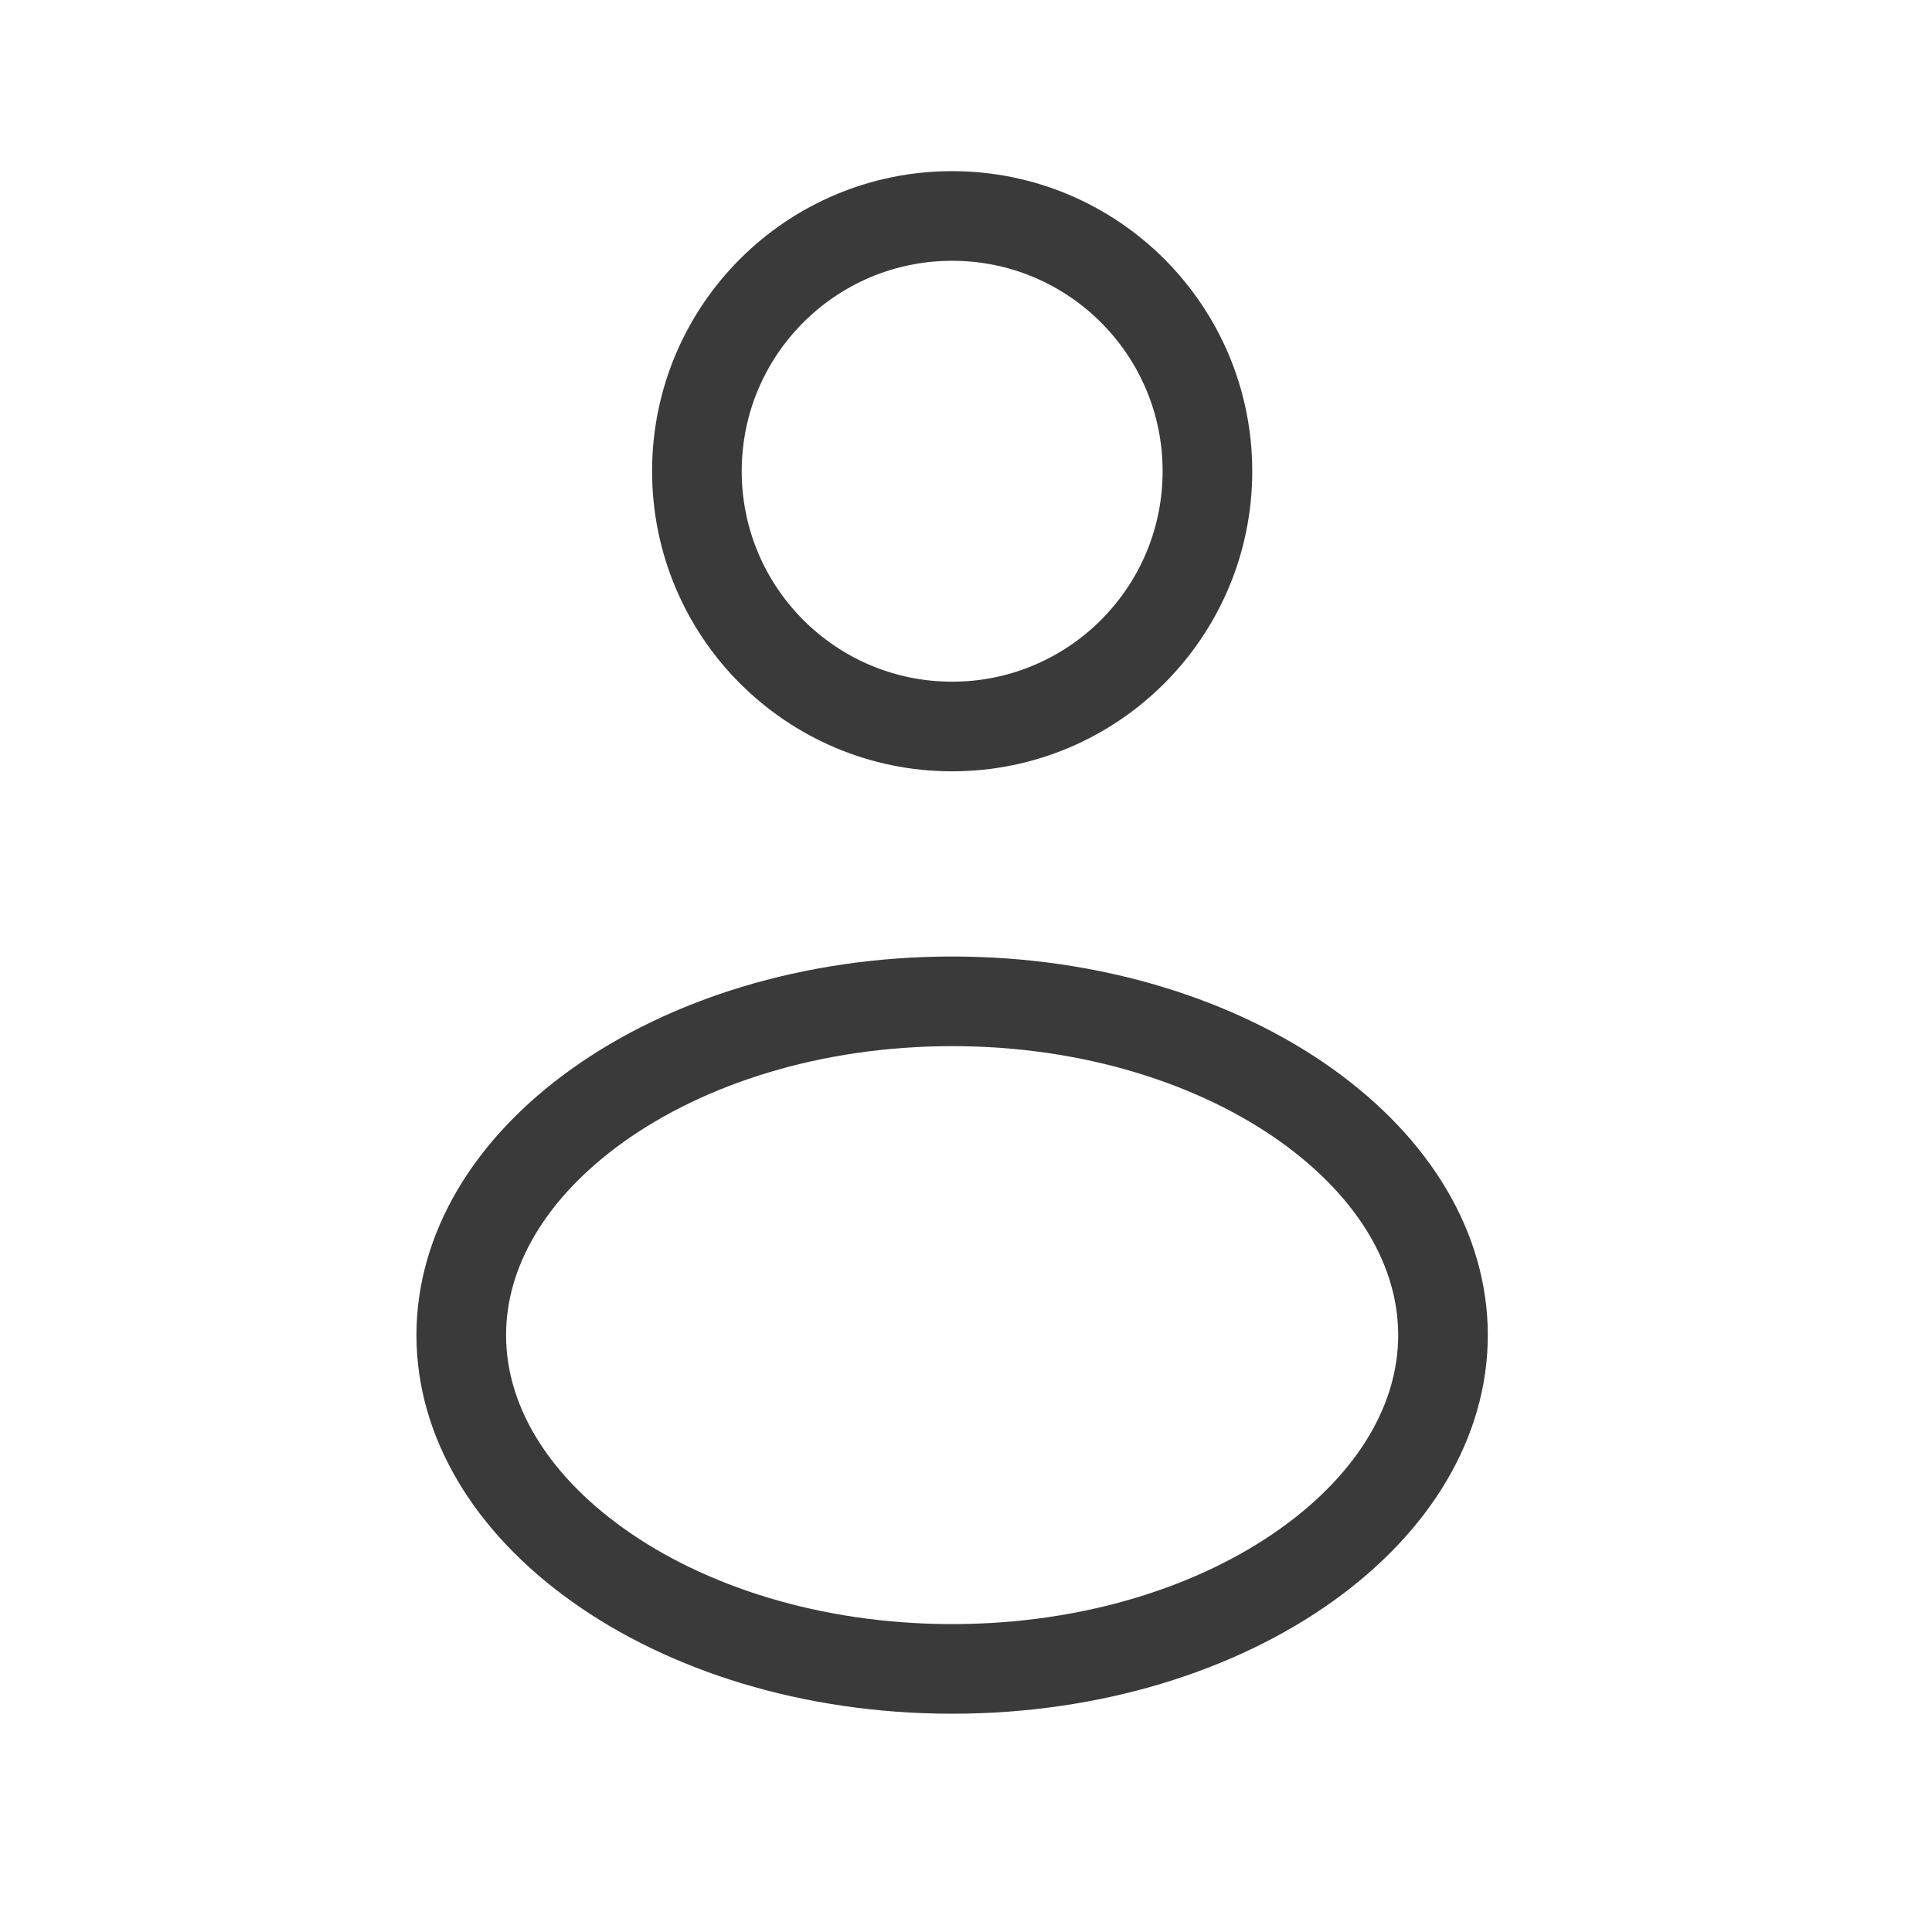 <svg width="28" height="28" viewBox="0 0 28 28" fill="none" xmlns="http://www.w3.org/2000/svg">
<path d="M17.499 6.829C17.499 8.872 15.842 10.529 13.799 10.529C11.756 10.529 10.1 8.872 10.1 6.829C10.1 4.786 11.756 3.13 13.799 3.13C15.842 3.13 17.499 4.786 17.499 6.829Z" stroke="black" stroke-opacity="0.77" stroke-width="1.299"/>
<path d="M20.913 19.35C20.913 20.574 20.22 21.763 18.937 22.68C17.656 23.595 15.842 24.187 13.799 24.187C11.757 24.187 9.943 23.595 8.662 22.68C7.379 21.763 6.685 20.574 6.685 19.35C6.685 18.126 7.379 16.937 8.662 16.02C9.943 15.105 11.757 14.512 13.799 14.512C15.842 14.512 17.656 15.105 18.937 16.02C20.22 16.937 20.913 18.126 20.913 19.35Z" stroke="black" stroke-opacity="0.77" stroke-width="1.299"/>
</svg>
